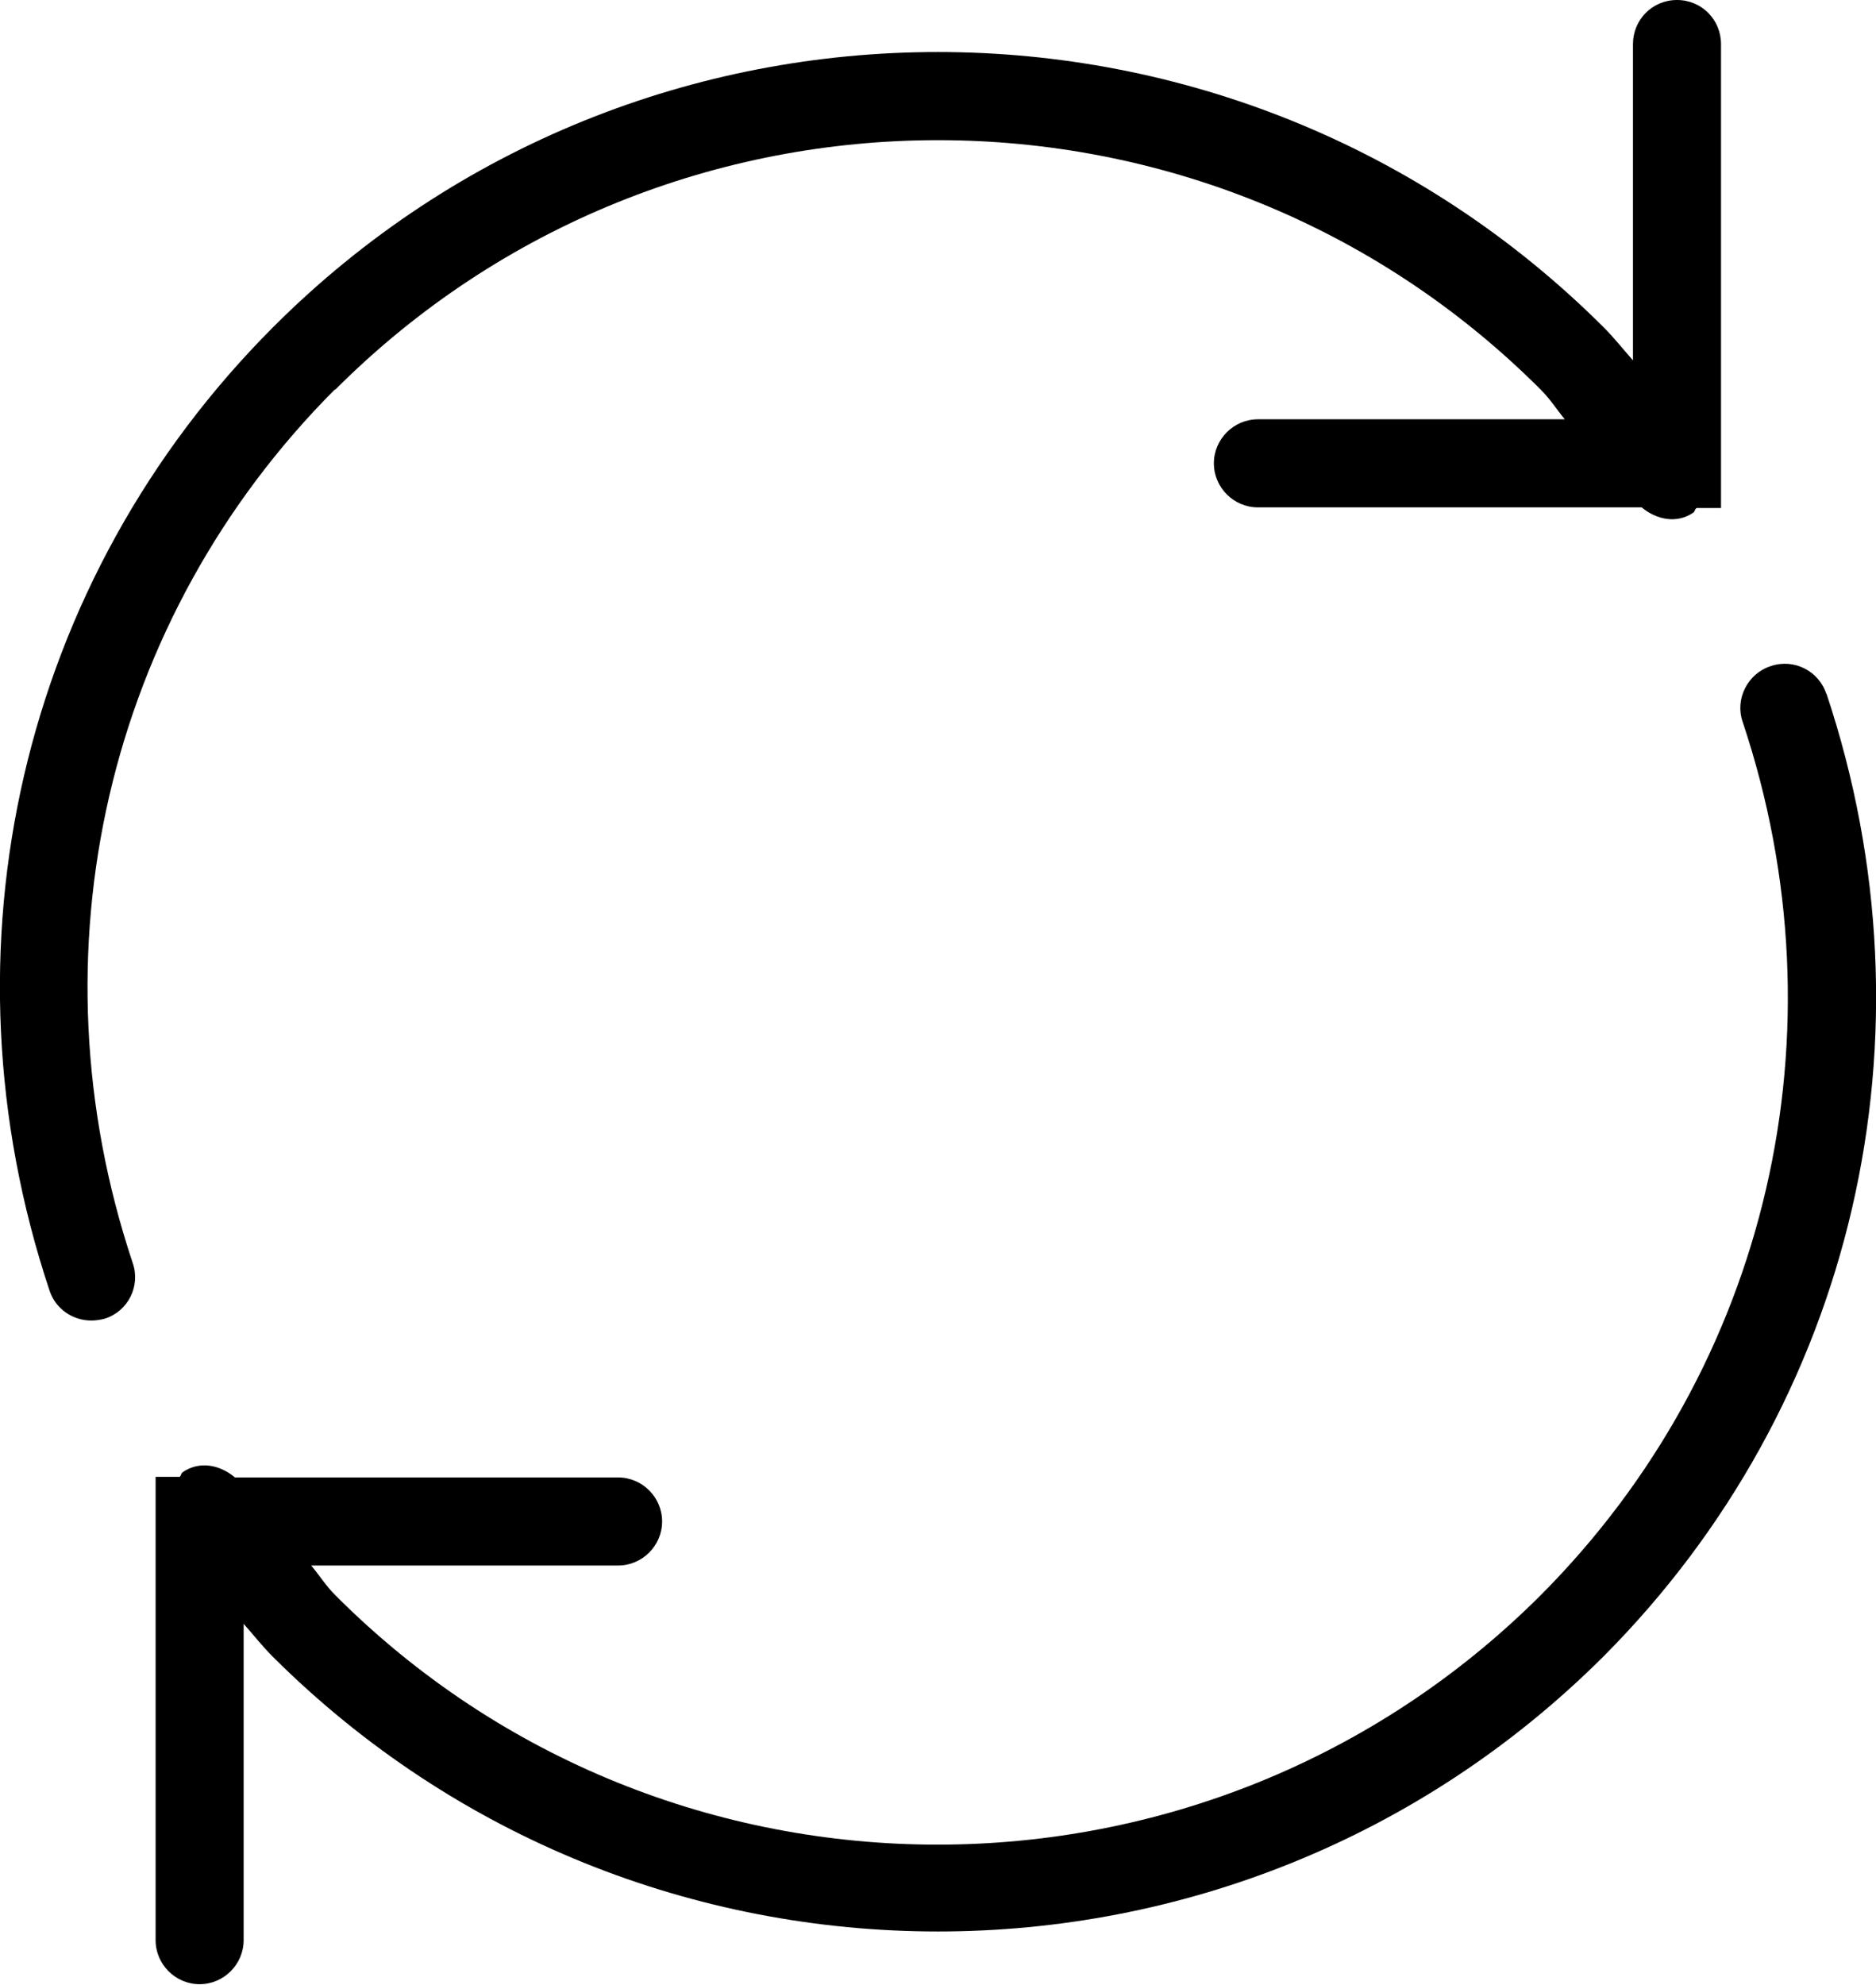<?xml version="1.0" encoding="UTF-8"?>
<svg id="Laag_2" xmlns="http://www.w3.org/2000/svg" viewBox="0 0 30.26 32">
  <g id="svg-source">
    <g id="rotate">
      <g>
        <path d="M29.46,11.19c-.12-.37-.52-.58-.9-.45-.37.12-.58.53-.45.9,1.67,5,.42,10.39-3.26,14.08-5.37,5.36-14.09,5.36-19.44,0-.15-.15-.25-.31-.39-.48h4.95c.39,0,.71-.32.71-.71s-.32-.71-.71-.71H3.79c-.25-.21-.58-.27-.85-.08-.02.02-.02.05-.04.07h-.39v7.47c0,.39.32.71.71.71s.71-.32.71-.71v-5.1c.16.18.3.36.47.53,2.96,2.95,6.84,4.43,10.73,4.43s7.77-1.48,10.73-4.43c4.06-4.07,5.44-10.02,3.6-15.53Z"/>
        <path d="M5.41,6.28C10.77.92,19.49.92,24.85,6.28c.16.16.25.31.39.48h-4.95c-.39,0-.71.32-.71.71s.32.71.71.71h6.19c.24.2.57.27.84.08.02-.02.02-.06.05-.07h.39V.71c0-.39-.31-.71-.71-.71s-.71.32-.71.71v5.1c-.16-.18-.3-.36-.47-.53C19.94-.64,10.32-.64,4.41,5.27.34,9.34-1.04,15.3.8,20.81c.1.3.38.48.67.48.07,0,.15-.01.22-.03.38-.12.58-.53.45-.9-1.67-5-.42-10.39,3.26-14.08Z"/>
      </g>
    </g>
  </g>
</svg>